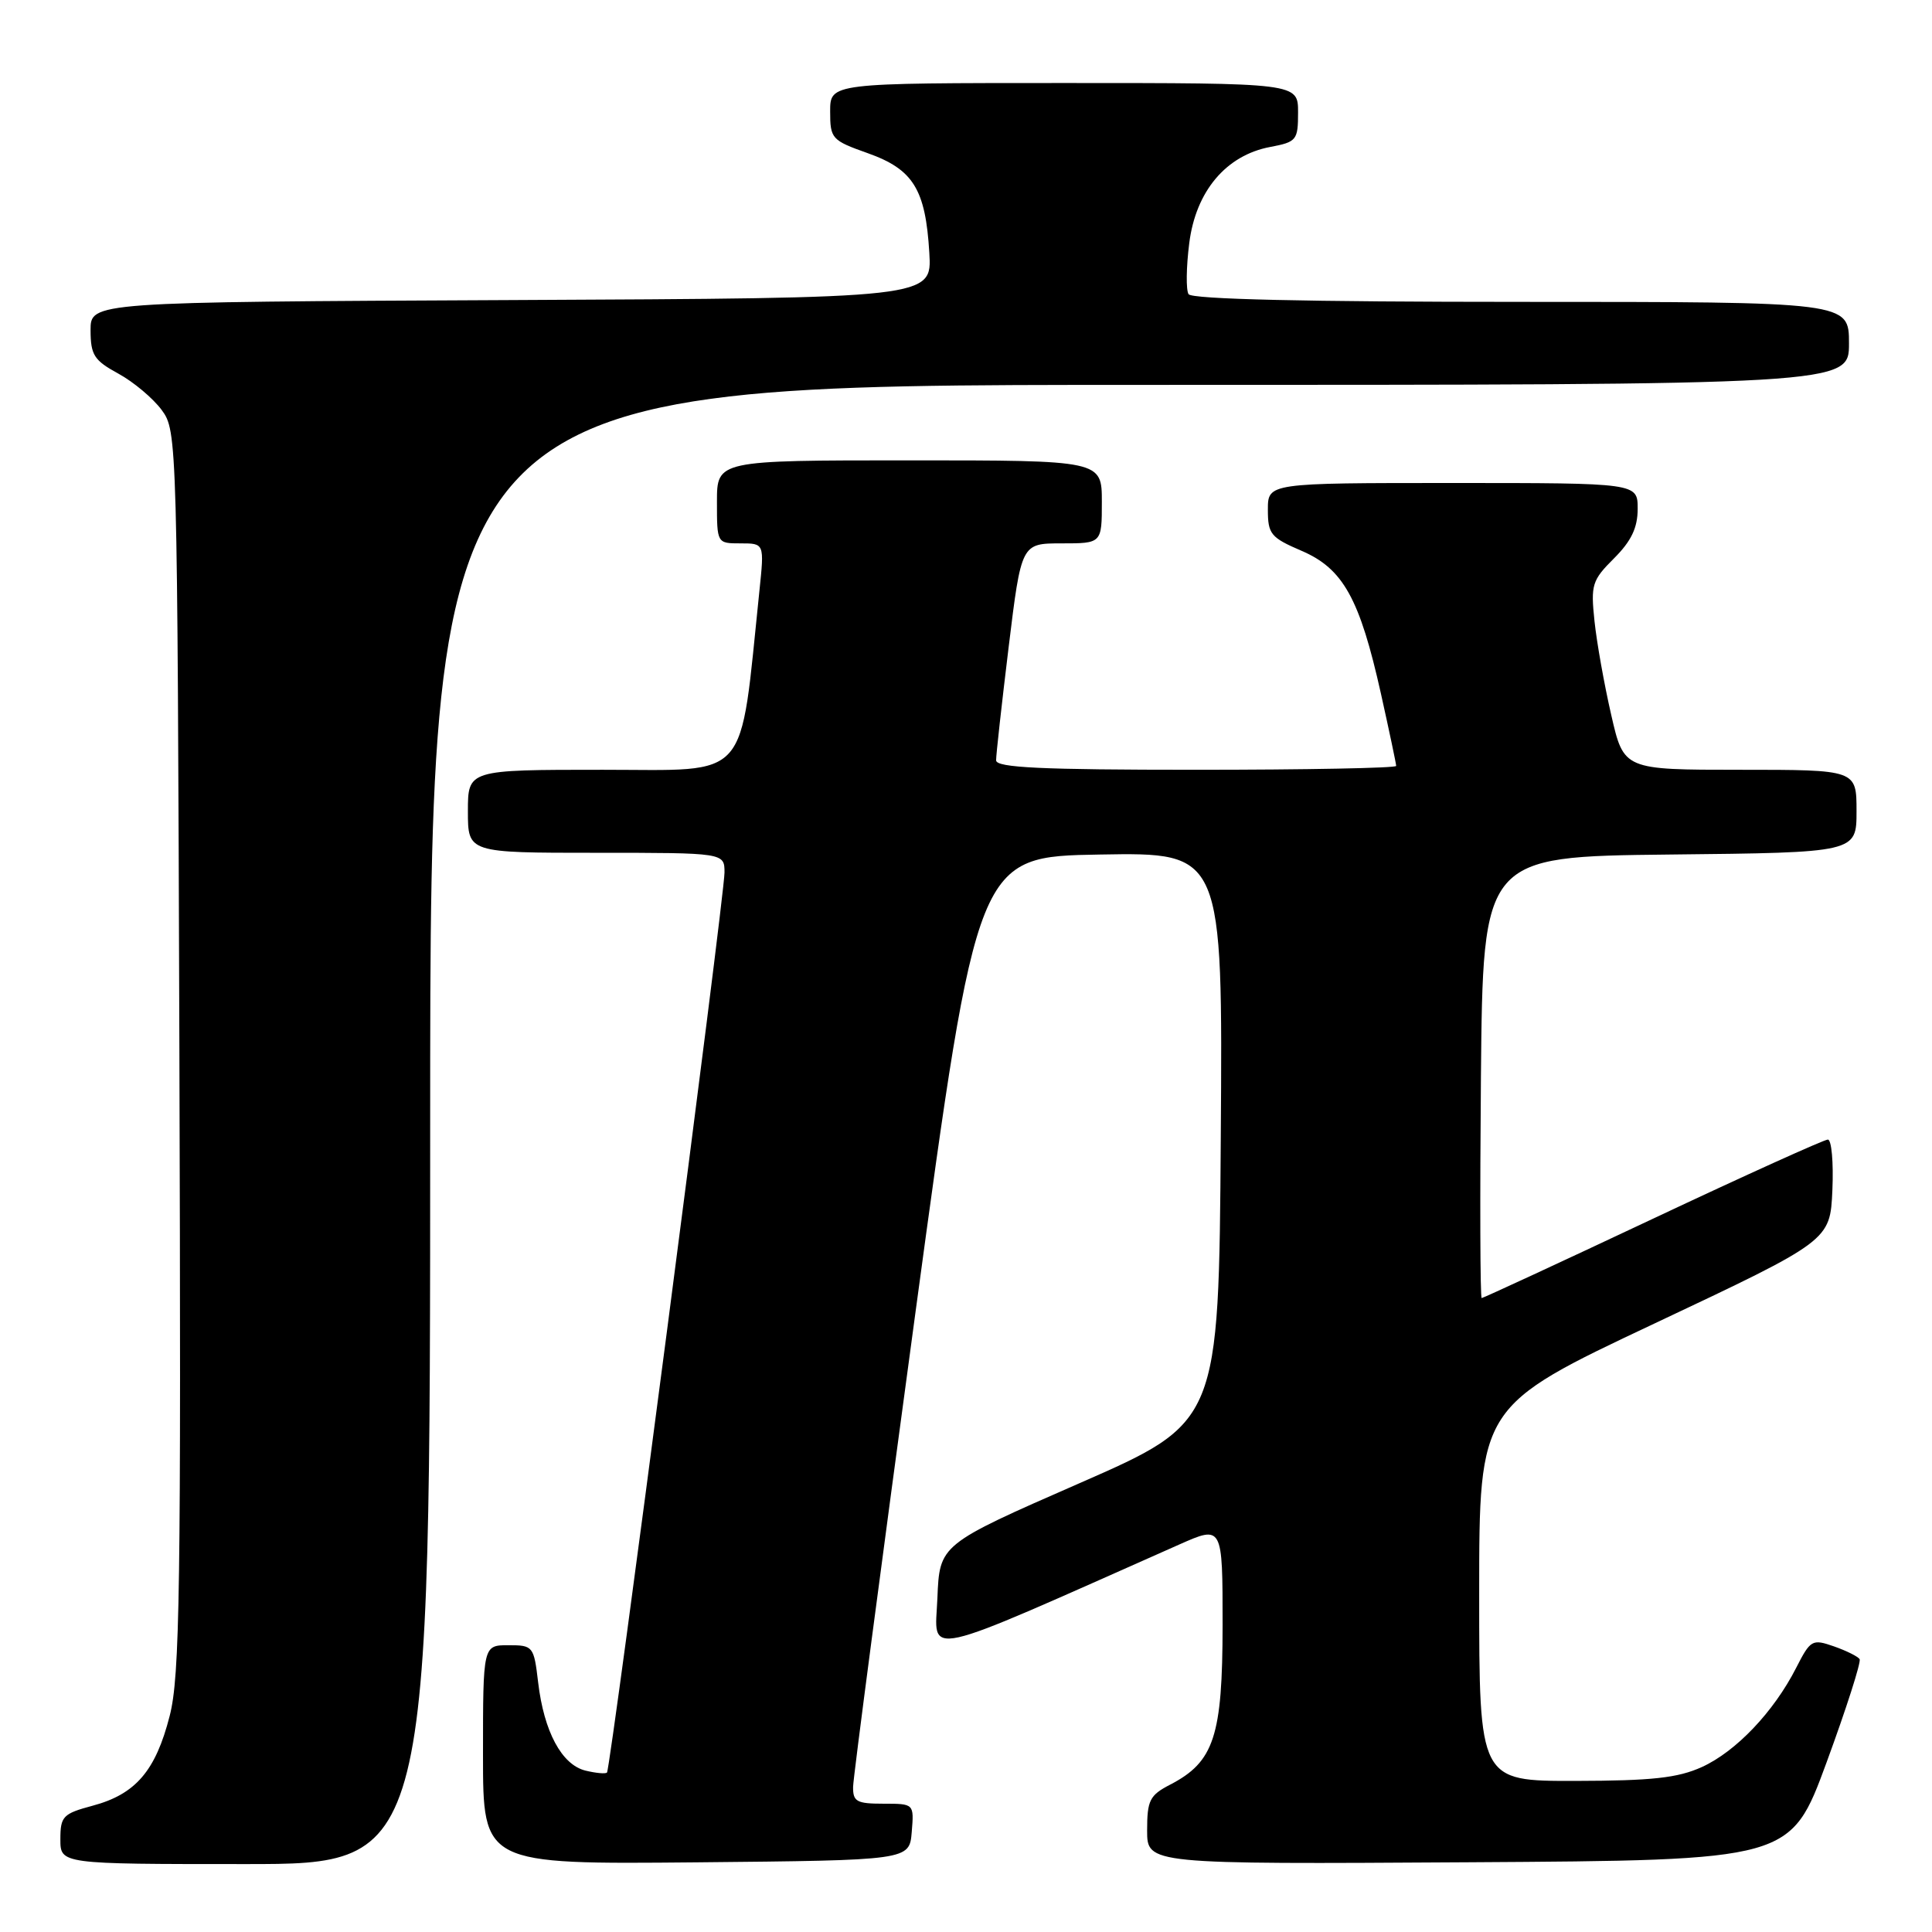 <?xml version="1.0" encoding="UTF-8" standalone="no"?>
<!DOCTYPE svg PUBLIC "-//W3C//DTD SVG 1.1//EN" "http://www.w3.org/Graphics/SVG/1.1/DTD/svg11.dtd" >
<svg xmlns="http://www.w3.org/2000/svg" xmlns:xlink="http://www.w3.org/1999/xlink" version="1.1" viewBox="0 0 256 256">
 <g >
 <path fill="currentColor"
d=" M 57.00 149.00 C 57.00 51.00 57.00 51.00 151.00 51.00 C 245.00 51.00 245.00 51.00 245.00 45.50 C 245.00 40.00 245.00 40.00 201.56 40.00 C 173.18 40.00 157.90 39.65 157.49 38.98 C 157.14 38.42 157.18 35.39 157.58 32.24 C 158.44 25.34 162.46 20.57 168.32 19.47 C 171.81 18.81 172.00 18.58 172.00 14.89 C 172.00 11.00 172.00 11.00 141.00 11.00 C 110.00 11.00 110.00 11.00 110.00 14.77 C 110.00 18.38 110.20 18.60 114.99 20.30 C 121.01 22.44 122.64 25.08 123.14 33.50 C 123.50 39.50 123.50 39.50 67.75 39.76 C 12.00 40.02 12.00 40.02 12.00 43.76 C 12.01 47.04 12.46 47.75 15.67 49.50 C 17.69 50.60 20.27 52.77 21.42 54.32 C 23.48 57.12 23.50 57.86 23.77 139.23 C 24.00 210.79 23.84 222.09 22.48 227.38 C 20.62 234.66 17.96 237.75 12.26 239.27 C 8.34 240.32 8.00 240.68 8.00 243.71 C 8.00 247.00 8.00 247.00 32.50 247.00 C 57.00 247.00 57.00 247.00 57.00 149.00 Z  M 120.81 242.75 C 121.12 239.00 121.12 239.00 117.06 239.00 C 113.50 239.00 113.01 238.72 113.04 236.75 C 113.06 235.51 116.78 207.28 121.29 174.00 C 129.50 113.50 129.50 113.50 145.76 113.23 C 162.02 112.95 162.02 112.95 161.76 150.70 C 161.50 188.45 161.50 188.45 143.00 196.55 C 124.50 204.65 124.50 204.65 124.21 211.77 C 123.89 219.57 121.38 220.13 156.25 204.66 C 162.00 202.11 162.00 202.11 162.00 215.31 C 161.99 230.06 160.88 233.46 155.04 236.48 C 152.34 237.88 152.00 238.55 152.00 242.54 C 152.00 247.02 152.00 247.02 194.63 246.76 C 237.26 246.50 237.26 246.50 242.04 233.50 C 244.66 226.36 246.63 220.21 246.41 219.85 C 246.19 219.49 244.65 218.73 243.00 218.15 C 240.12 217.15 239.90 217.28 237.99 221.02 C 235.02 226.84 230.03 232.08 225.51 234.14 C 222.31 235.59 218.91 235.96 208.75 235.98 C 196.00 236.00 196.00 236.00 196.00 211.16 C 196.00 186.32 196.00 186.32 219.25 175.36 C 242.50 164.39 242.50 164.39 242.80 157.70 C 242.96 154.01 242.69 151.00 242.20 151.00 C 241.71 151.00 231.27 155.72 219.00 161.50 C 206.73 167.28 196.53 172.00 196.33 172.00 C 196.13 172.00 196.09 158.84 196.23 142.75 C 196.50 113.50 196.50 113.50 221.25 113.23 C 246.00 112.97 246.00 112.97 246.00 107.48 C 246.00 102.00 246.00 102.00 230.58 102.00 C 215.16 102.00 215.16 102.00 213.50 94.75 C 212.58 90.76 211.58 85.16 211.28 82.31 C 210.77 77.48 210.95 76.89 213.87 73.98 C 216.16 71.69 217.00 69.93 217.00 67.42 C 217.00 64.00 217.00 64.00 192.50 64.00 C 168.00 64.00 168.00 64.00 168.00 67.54 C 168.00 70.77 168.38 71.23 172.45 72.98 C 177.97 75.34 180.17 79.31 182.98 91.91 C 184.09 96.90 185.00 101.21 185.00 101.49 C 185.00 101.77 173.07 102.00 158.50 102.00 C 137.97 102.00 132.00 101.72 131.99 100.75 C 131.98 100.06 132.73 93.31 133.65 85.75 C 135.33 72.00 135.33 72.00 140.66 72.00 C 146.00 72.00 146.00 72.00 146.00 66.50 C 146.00 61.00 146.00 61.00 120.50 61.00 C 95.00 61.00 95.00 61.00 95.00 66.50 C 95.00 72.00 95.00 72.00 98.14 72.00 C 101.28 72.00 101.28 72.00 100.63 78.25 C 97.96 103.89 99.61 102.00 79.87 102.00 C 62.00 102.00 62.00 102.00 62.00 107.50 C 62.00 113.00 62.00 113.00 79.00 113.00 C 96.00 113.00 96.00 113.00 96.00 115.62 C 96.00 118.78 80.91 234.34 80.43 234.87 C 80.24 235.07 78.96 234.95 77.56 234.61 C 74.42 233.82 72.08 229.44 71.31 222.95 C 70.74 218.12 70.64 218.00 67.36 218.00 C 64.00 218.00 64.00 218.00 64.00 232.52 C 64.00 247.03 64.00 247.03 92.25 246.77 C 120.50 246.50 120.50 246.50 120.81 242.75 Z "/>
</g>
</svg>